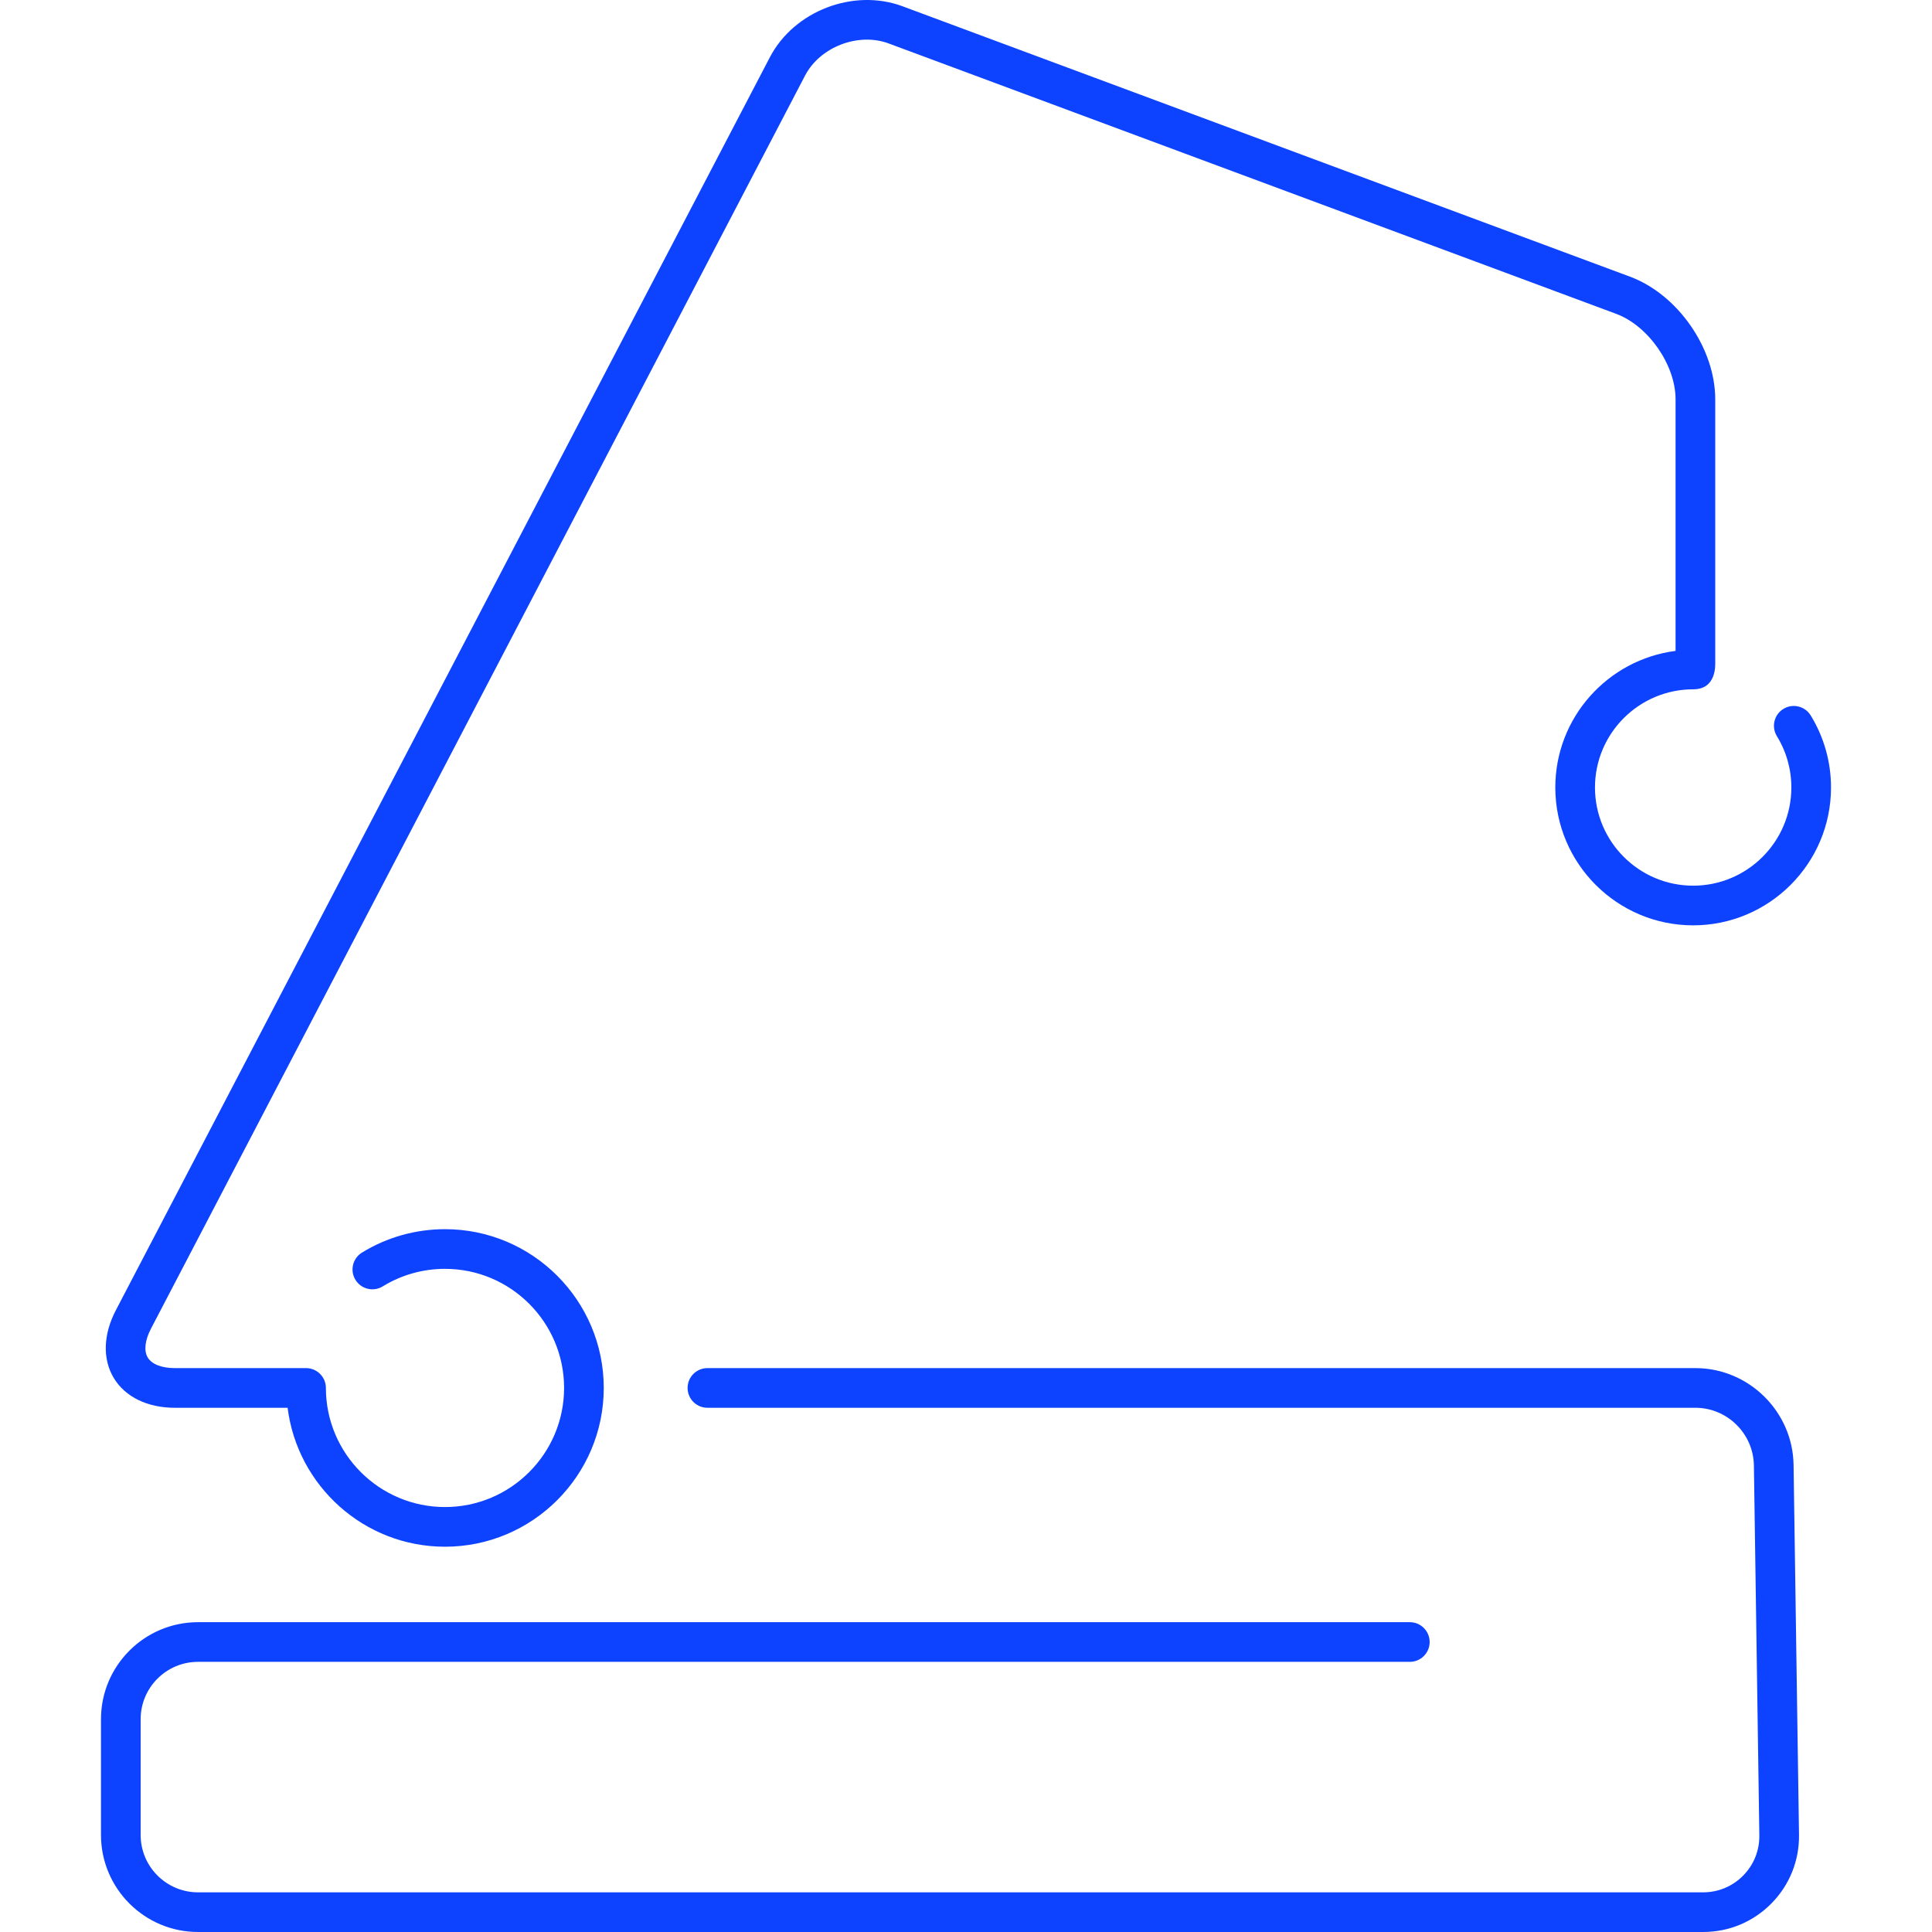 <!DOCTYPE svg PUBLIC "-//W3C//DTD SVG 1.1//EN" "http://www.w3.org/Graphics/SVG/1.1/DTD/svg11.dtd">
<!-- Uploaded to: SVG Repo, www.svgrepo.com, Transformed by: SVG Repo Mixer Tools -->
<svg fill="#0d42ff" version="1.1" id="Capa_1" xmlns="http://www.w3.org/2000/svg" xmlns:xlink="http://www.w3.org/1999/xlink" width="800px" height="800px" viewBox="0 0 425.846 425.846" xml:space="preserve">
<g id="SVGRepo_bgCarrier" stroke-width="0"/>
<g id="SVGRepo_tracerCarrier" stroke-linecap="round" stroke-linejoin="round"/>
<g id="SVGRepo_iconCarrier"> <g> <g> <path d="M38.537,310.299h24.856c2.162,17.235,16.879,30.624,34.692,30.624c19.295,0,34.994-15.7,34.994-34.996 c0-19.295-15.699-34.995-34.994-34.995c-6.479,0-12.807,1.783-18.299,5.158c-2.056,1.266-2.7,3.959-1.436,6.013 c1.264,2.059,3.955,2.7,6.013,1.435c4.115-2.527,8.858-3.864,13.721-3.864c14.475,0,26.251,11.776,26.251,26.253 c0,14.475-11.777,26.253-26.251,26.253c-14.477,0-26.253-11.776-26.253-26.253c0-2.415-1.957-4.372-4.372-4.372 c0,0-0.002,0-0.003,0c-0.002,0-0.003,0-0.003,0H38.537c-2.894,0-5.067-0.848-5.962-2.325c-0.896-1.476-0.642-3.796,0.699-6.365 L177.45,16.654c3.3-6.323,11.737-9.565,18.421-7.08l160.355,59.6c7.1,2.64,13.098,11.268,13.098,18.842v55.453 c-14.924,1.913-26.506,14.67-26.506,30.107c0,16.755,13.629,30.385,30.383,30.385s30.387-13.632,30.387-30.387 c0-5.623-1.551-11.117-4.482-15.887c-1.268-2.055-3.957-2.7-6.014-1.434c-2.057,1.264-2.699,3.957-1.434,6.013 c2.086,3.393,3.188,7.302,3.188,11.308c0,11.936-9.711,21.644-21.645,21.644c-11.932,0-21.641-9.708-21.641-21.642 c0-11.932,9.709-21.641,21.643-21.641c5.164,0,4.865-5.331,4.865-6.073V88.016c0-11.243-8.258-23.12-18.797-27.036L198.917,1.378 c-10.787-4.009-23.894,1.03-29.218,11.231L25.522,288.822c-2.788,5.341-2.943,10.785-0.427,14.94 C27.614,307.917,32.513,310.299,38.537,310.299z"/> <path d="M373.695,301.554H155.929c-2.415,0-4.372,1.959-4.372,4.372c0,2.414,1.957,4.371,4.372,4.371h217.766 c7.008,0,12.789,5.7,12.895,12.705l1.199,81.527c0.051,3.345-1.215,6.499-3.561,8.879c-2.348,2.384-5.482,3.695-8.83,3.695H43.643 c-6.971,0-12.642-5.671-12.642-12.641V378.94c0-6.968,5.671-12.641,12.642-12.641h267.105c2.414,0,4.371-1.956,4.371-4.371 s-1.957-4.371-4.371-4.371H43.643c-11.792,0-21.385,9.591-21.385,21.383v25.522c0,11.79,9.592,21.383,21.385,21.383h331.756 c5.707,0,11.053-2.238,15.057-6.3c4.002-4.062,6.16-9.44,6.076-15.145l-1.199-81.527 C395.158,311.119,385.453,301.554,373.695,301.554z"/> </g> </g> </g>
</svg>